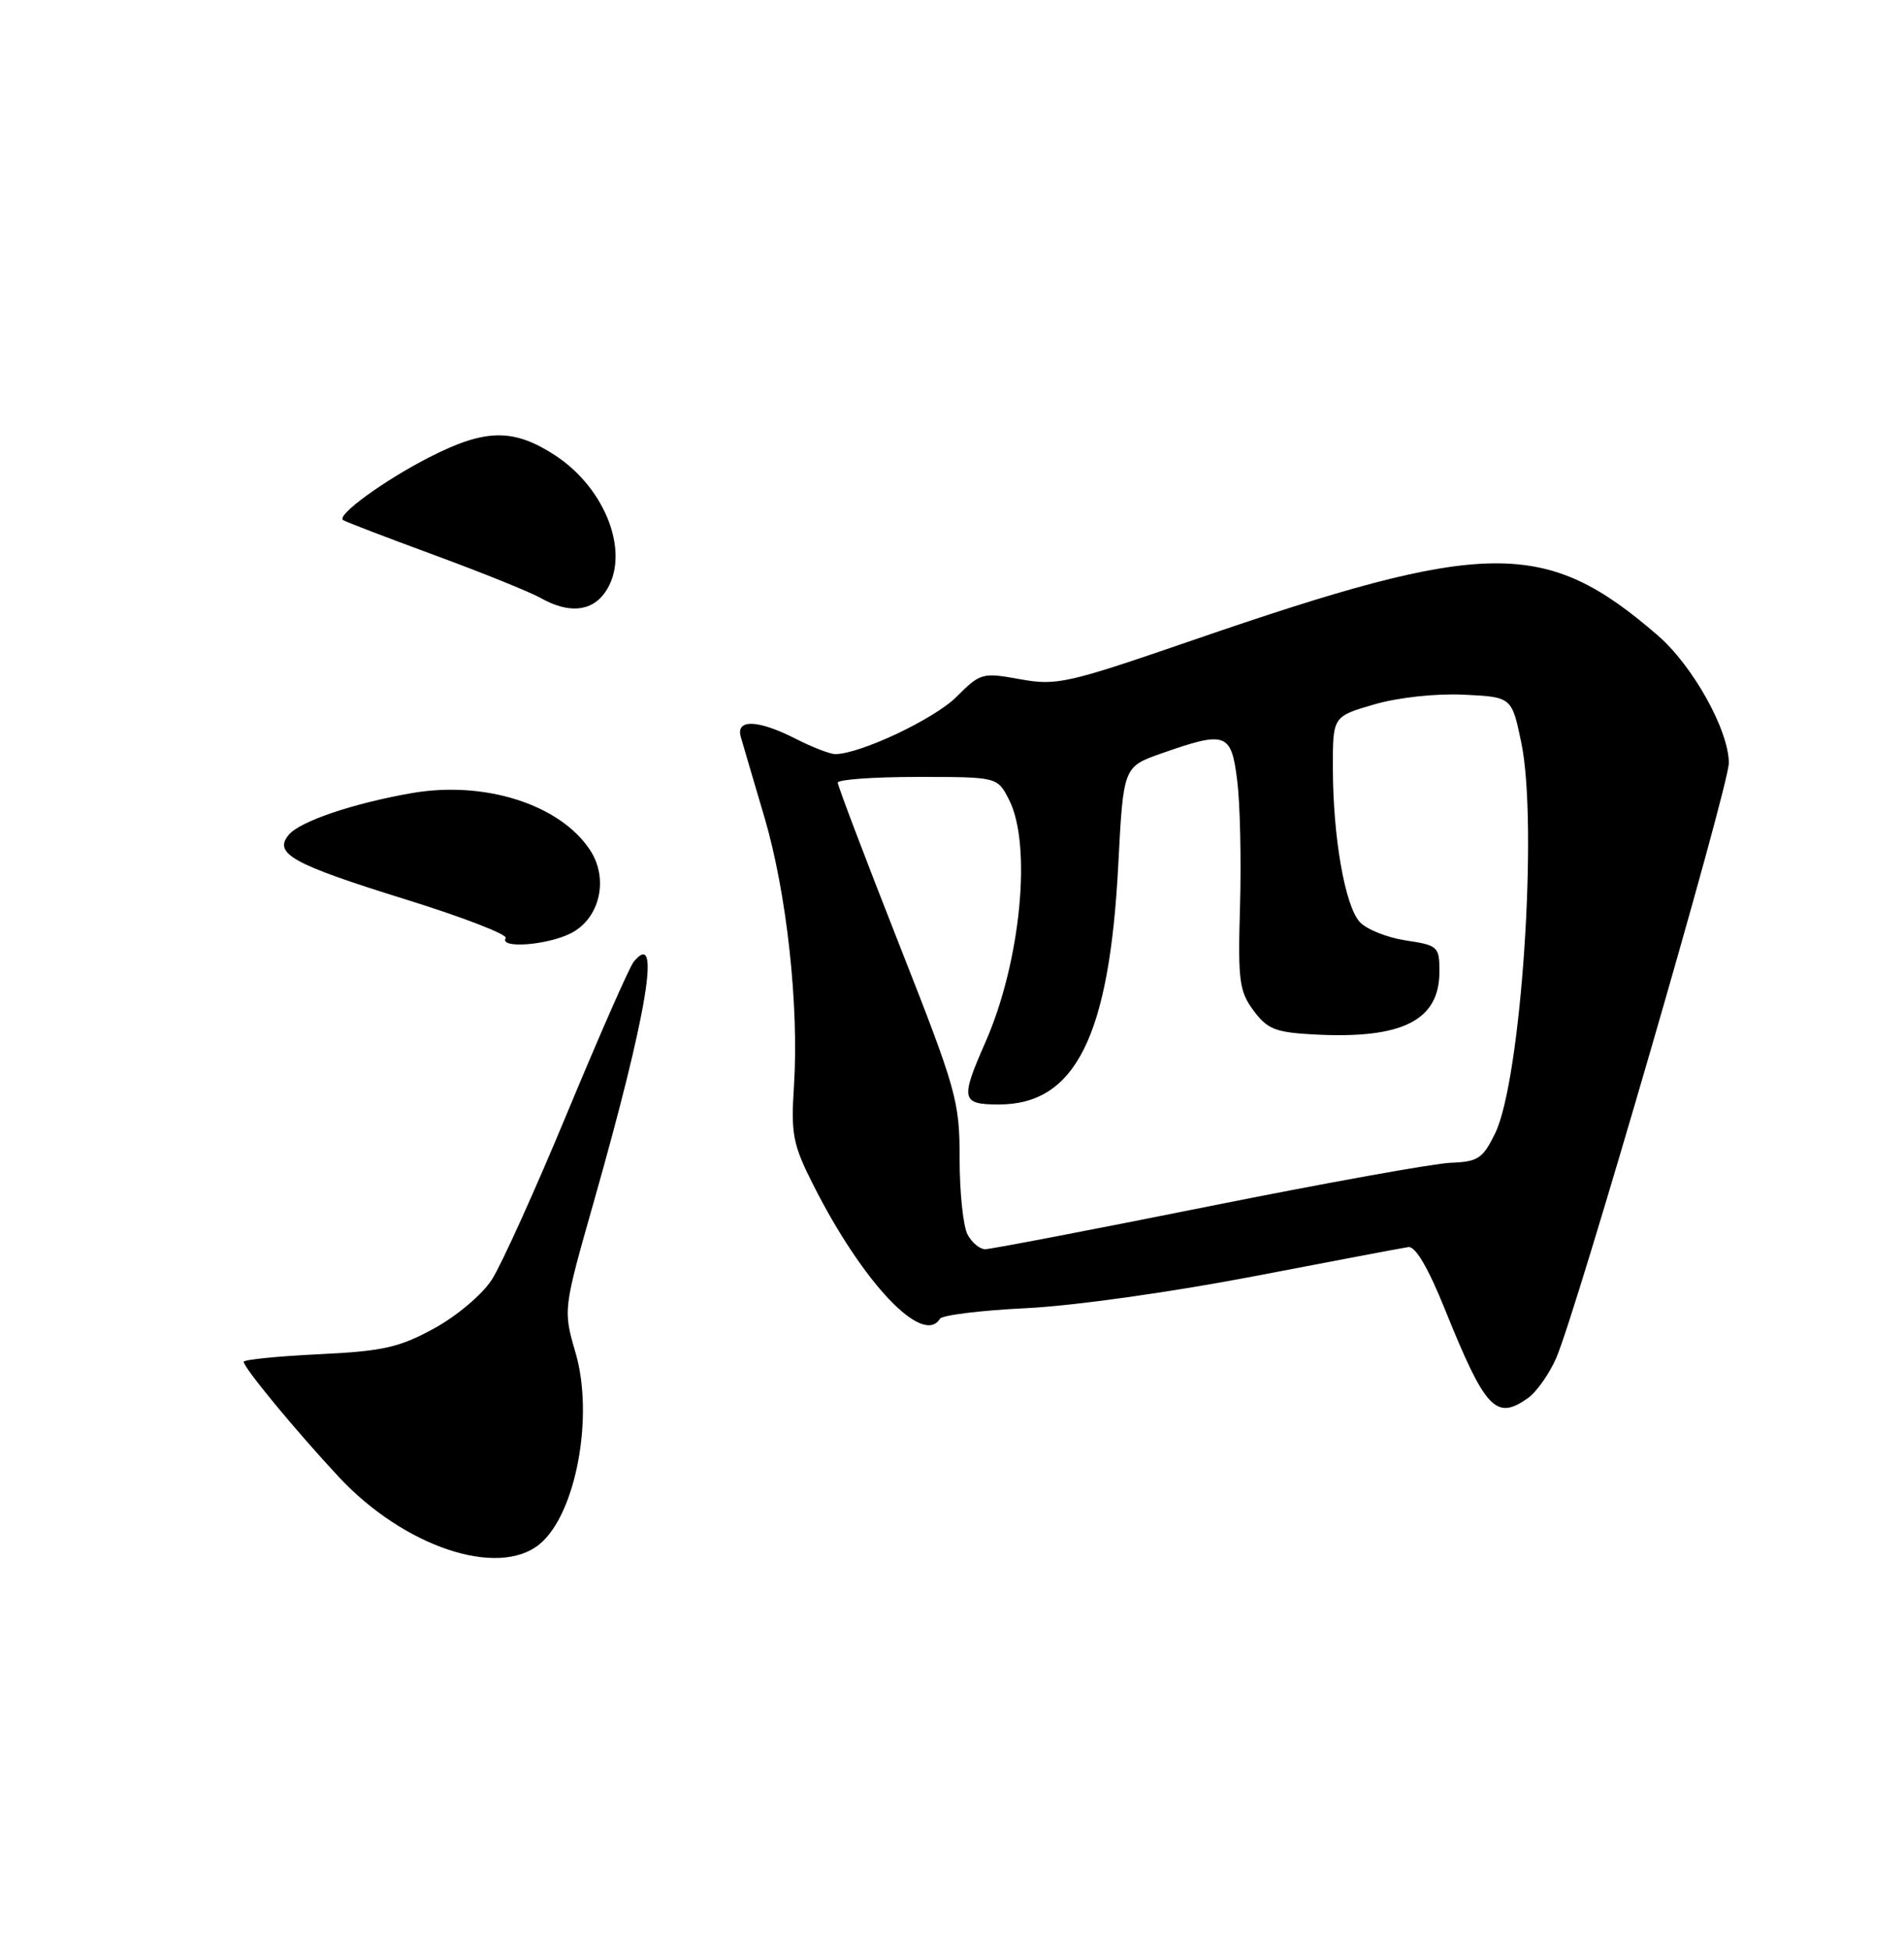 <?xml version="1.0" encoding="UTF-8" standalone="no"?>
<!DOCTYPE svg PUBLIC "-//W3C//DTD SVG 1.1//EN" "http://www.w3.org/Graphics/SVG/1.1/DTD/svg11.dtd" >
<svg xmlns="http://www.w3.org/2000/svg" xmlns:xlink="http://www.w3.org/1999/xlink" version="1.1" viewBox="0 0 250 256">
 <g >
 <path fill="currentColor"
d=" M 70.86 202.71 C 75.61 198.79 78.01 185.99 75.58 177.62 C 73.93 171.97 73.93 171.97 77.98 157.73 C 85.01 132.97 86.87 121.79 83.21 126.26 C 82.65 126.94 78.75 135.82 74.52 146.00 C 70.30 156.18 65.82 166.08 64.57 168.01 C 63.29 169.98 59.94 172.80 56.96 174.42 C 52.40 176.91 50.24 177.39 41.82 177.79 C 36.42 178.05 32.00 178.50 32.00 178.78 C 32.00 179.56 38.82 187.82 44.48 193.89 C 53.04 203.08 65.40 207.21 70.86 202.71 Z  M 200.59 183.57 C 201.71 182.79 203.39 180.43 204.32 178.32 C 206.95 172.35 227.00 103.28 227.00 100.17 C 227.00 95.88 222.27 87.39 217.66 83.41 C 202.91 70.66 195.22 70.74 156.58 84.06 C 140.08 89.74 138.75 90.04 133.94 89.17 C 128.98 88.27 128.73 88.34 125.58 91.49 C 122.68 94.39 112.92 99.00 109.67 99.00 C 108.99 99.00 106.66 98.10 104.50 97.00 C 99.52 94.46 96.58 94.36 97.27 96.75 C 97.55 97.71 98.94 102.47 100.38 107.32 C 103.30 117.24 104.92 131.99 104.25 142.57 C 103.84 148.93 104.10 150.25 106.79 155.57 C 113.28 168.42 121.18 176.75 123.42 173.13 C 123.72 172.65 128.81 172.03 134.73 171.74 C 140.84 171.45 153.71 169.65 164.50 167.58 C 174.95 165.57 184.14 163.83 184.92 163.72 C 185.84 163.58 187.52 166.43 189.70 171.84 C 195.02 185.02 196.40 186.51 200.59 183.57 Z  M 75.00 122.50 C 78.77 120.55 79.95 115.38 77.49 111.62 C 73.54 105.60 63.62 102.44 54.00 104.13 C 46.28 105.49 39.37 107.84 37.91 109.60 C 35.87 112.06 38.39 113.45 53.21 118.06 C 60.75 120.40 66.69 122.69 66.40 123.16 C 65.52 124.58 71.92 124.09 75.00 122.50 Z  M 79.44 77.78 C 82.87 72.89 79.67 64.18 72.83 59.74 C 67.40 56.22 63.72 56.28 56.41 60.01 C 50.46 63.05 44.18 67.61 45.04 68.27 C 45.29 68.47 50.67 70.53 57.00 72.86 C 63.33 75.19 69.62 77.73 71.00 78.51 C 74.64 80.57 77.67 80.31 79.44 77.78 Z  M 127.04 162.07 C 126.47 161.00 126.00 156.53 126.00 152.14 C 126.00 144.51 125.64 143.22 118.00 123.82 C 113.60 112.64 110.00 103.16 110.00 102.75 C 110.00 102.34 114.71 102.00 120.47 102.00 C 130.95 102.00 130.95 102.00 132.47 104.95 C 135.53 110.86 134.03 126.31 129.37 136.87 C 126.07 144.35 126.22 145.00 131.16 145.00 C 141.20 145.00 145.66 136.06 146.83 113.58 C 147.50 100.67 147.50 100.67 152.50 98.91 C 160.99 95.93 161.67 96.17 162.45 102.48 C 162.83 105.49 162.99 112.88 162.82 118.90 C 162.53 128.75 162.71 130.14 164.60 132.68 C 166.43 135.13 167.47 135.54 172.60 135.81 C 184.13 136.42 189.00 133.97 189.00 127.56 C 189.00 124.26 188.82 124.10 184.56 123.46 C 182.12 123.09 179.41 122.00 178.53 121.03 C 176.59 118.89 175.01 109.83 175.01 100.78 C 175.00 94.06 175.00 94.06 180.43 92.48 C 183.60 91.56 188.48 91.03 192.18 91.20 C 198.50 91.50 198.50 91.50 199.75 97.50 C 201.98 108.24 199.73 141.80 196.31 148.80 C 194.70 152.09 194.06 152.52 190.50 152.65 C 188.30 152.73 173.93 155.32 158.58 158.40 C 143.22 161.48 130.07 164.00 129.36 164.00 C 128.65 164.00 127.60 163.13 127.04 162.07 Z "/>
</g>
</svg>